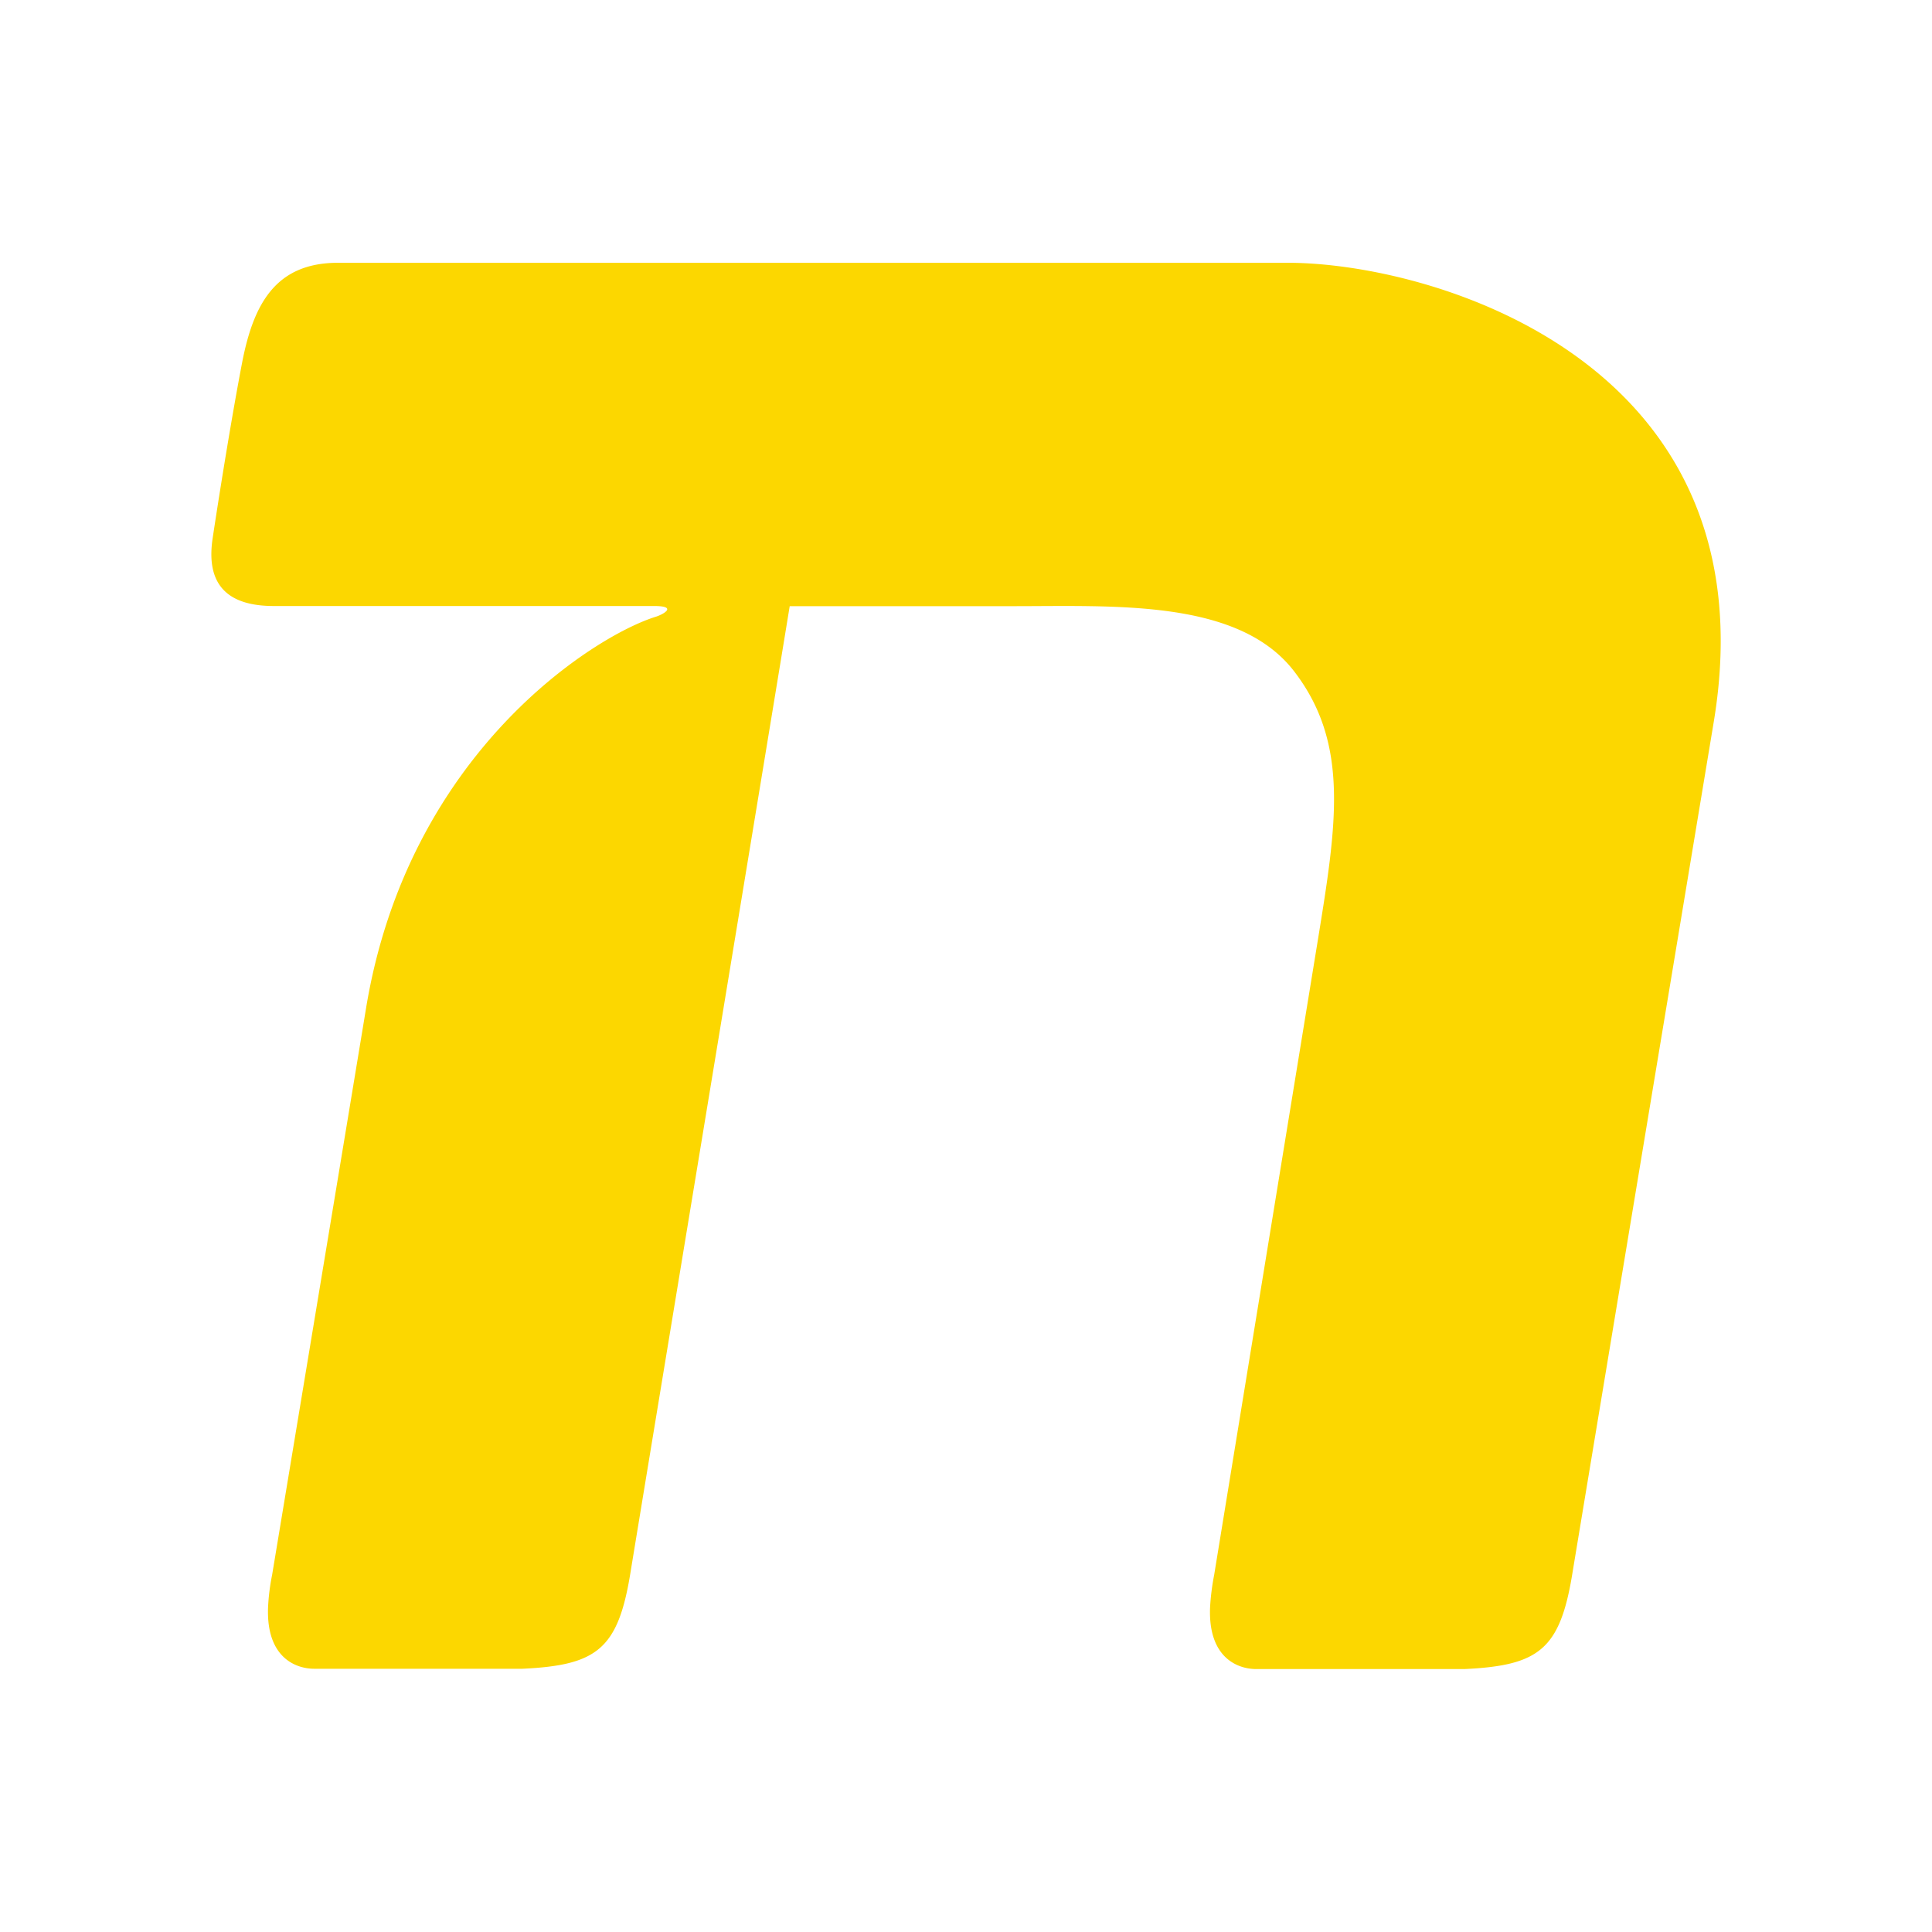 <svg id="Layer_1" data-name="Layer 1" xmlns="http://www.w3.org/2000/svg" viewBox="0 0 128 128"><defs><style>.cls-1{fill:#fcd700;}</style></defs><title>icons-submenu-header</title><path class="cls-1" d="M85.32,17.41c-9.5,0-55.65,0-62.92,0-4.12,0-5.61,2.69-6.37,6.67-.65,3.39-1.43,8.19-1.94,11.57-.48,3.15,1.05,4.5,4.05,4.5H43.33c1.6,0,.62.56.09.72-4.05,1.27-16.41,9-19.18,26-.49,3-6.21,37.46-6.21,37.46a14.35,14.35,0,0,0-.27,2.15c-.13,3.3,1.79,4.08,3.07,4.08H33.44l1.16,0c4.95-.23,6.34-1.3,7.16-6.31,1.17-7.15,9.91-60.06,10.56-64.09H67.14c6.8,0,14.94-.46,18.61,4.33S88.56,54.6,87.3,62.35l-6.86,42a15.78,15.78,0,0,0-.27,2.15c-.13,3.3,1.79,4.08,3.07,4.08H95.86l1.15,0c4.95-.23,6.34-1.3,7.16-6.31.29-1.78,8.77-52.82,9.38-56.5C117.47,23.89,94.83,17.41,85.32,17.41Z"/></svg>